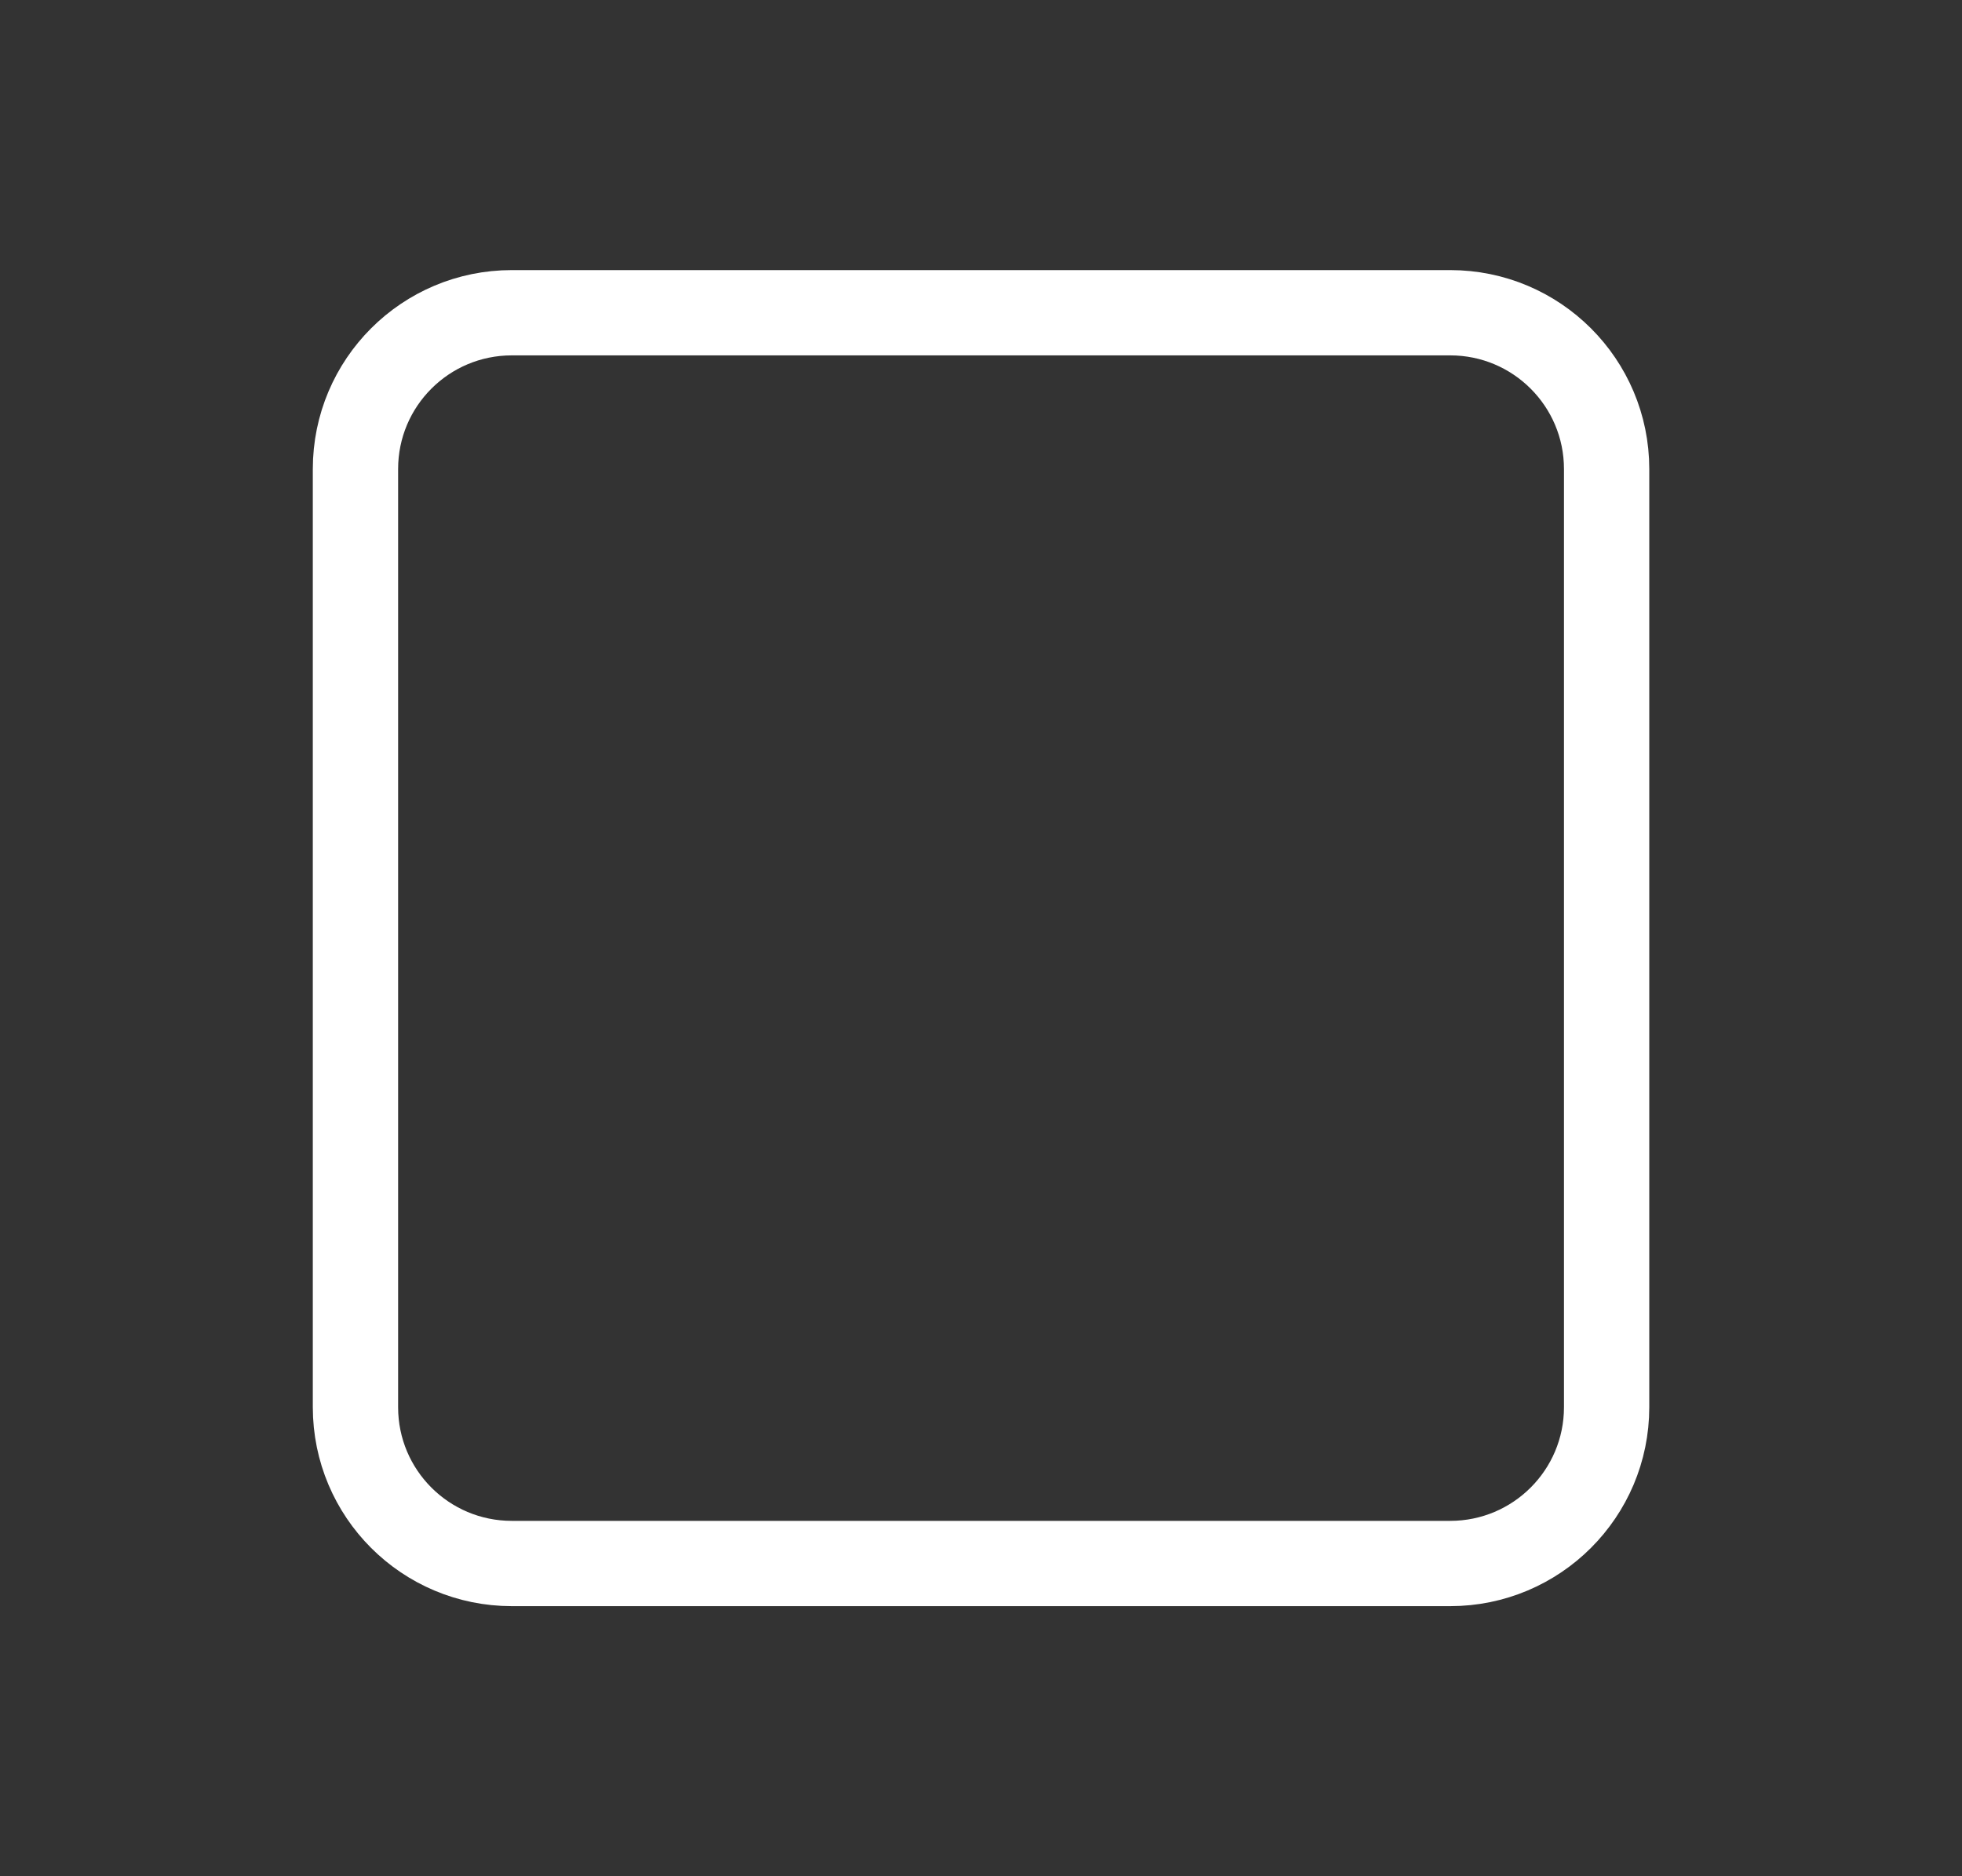 <svg width="23" height="22" viewBox="0 0 23 22" fill="none" xmlns="http://www.w3.org/2000/svg">
<rect x="0" y="0" width="23" height="22" fill="#333333" stroke="none"/>
<path fillRule="evenodd" clipRule="evenodd" d="M17 18.333H6C4.987 18.333 4.167 17.513 4.167 16.5V5.5C4.167 4.487 4.987 3.667 6 3.667H17C18.013 3.667 18.834 4.487 18.834 5.5V16.5C18.834 17.513 18.013 18.333 17 18.333Z" stroke="white" strokeWidth="1.5" strokeLinecap="round" strokeLinejoin="round"/>
</svg>
